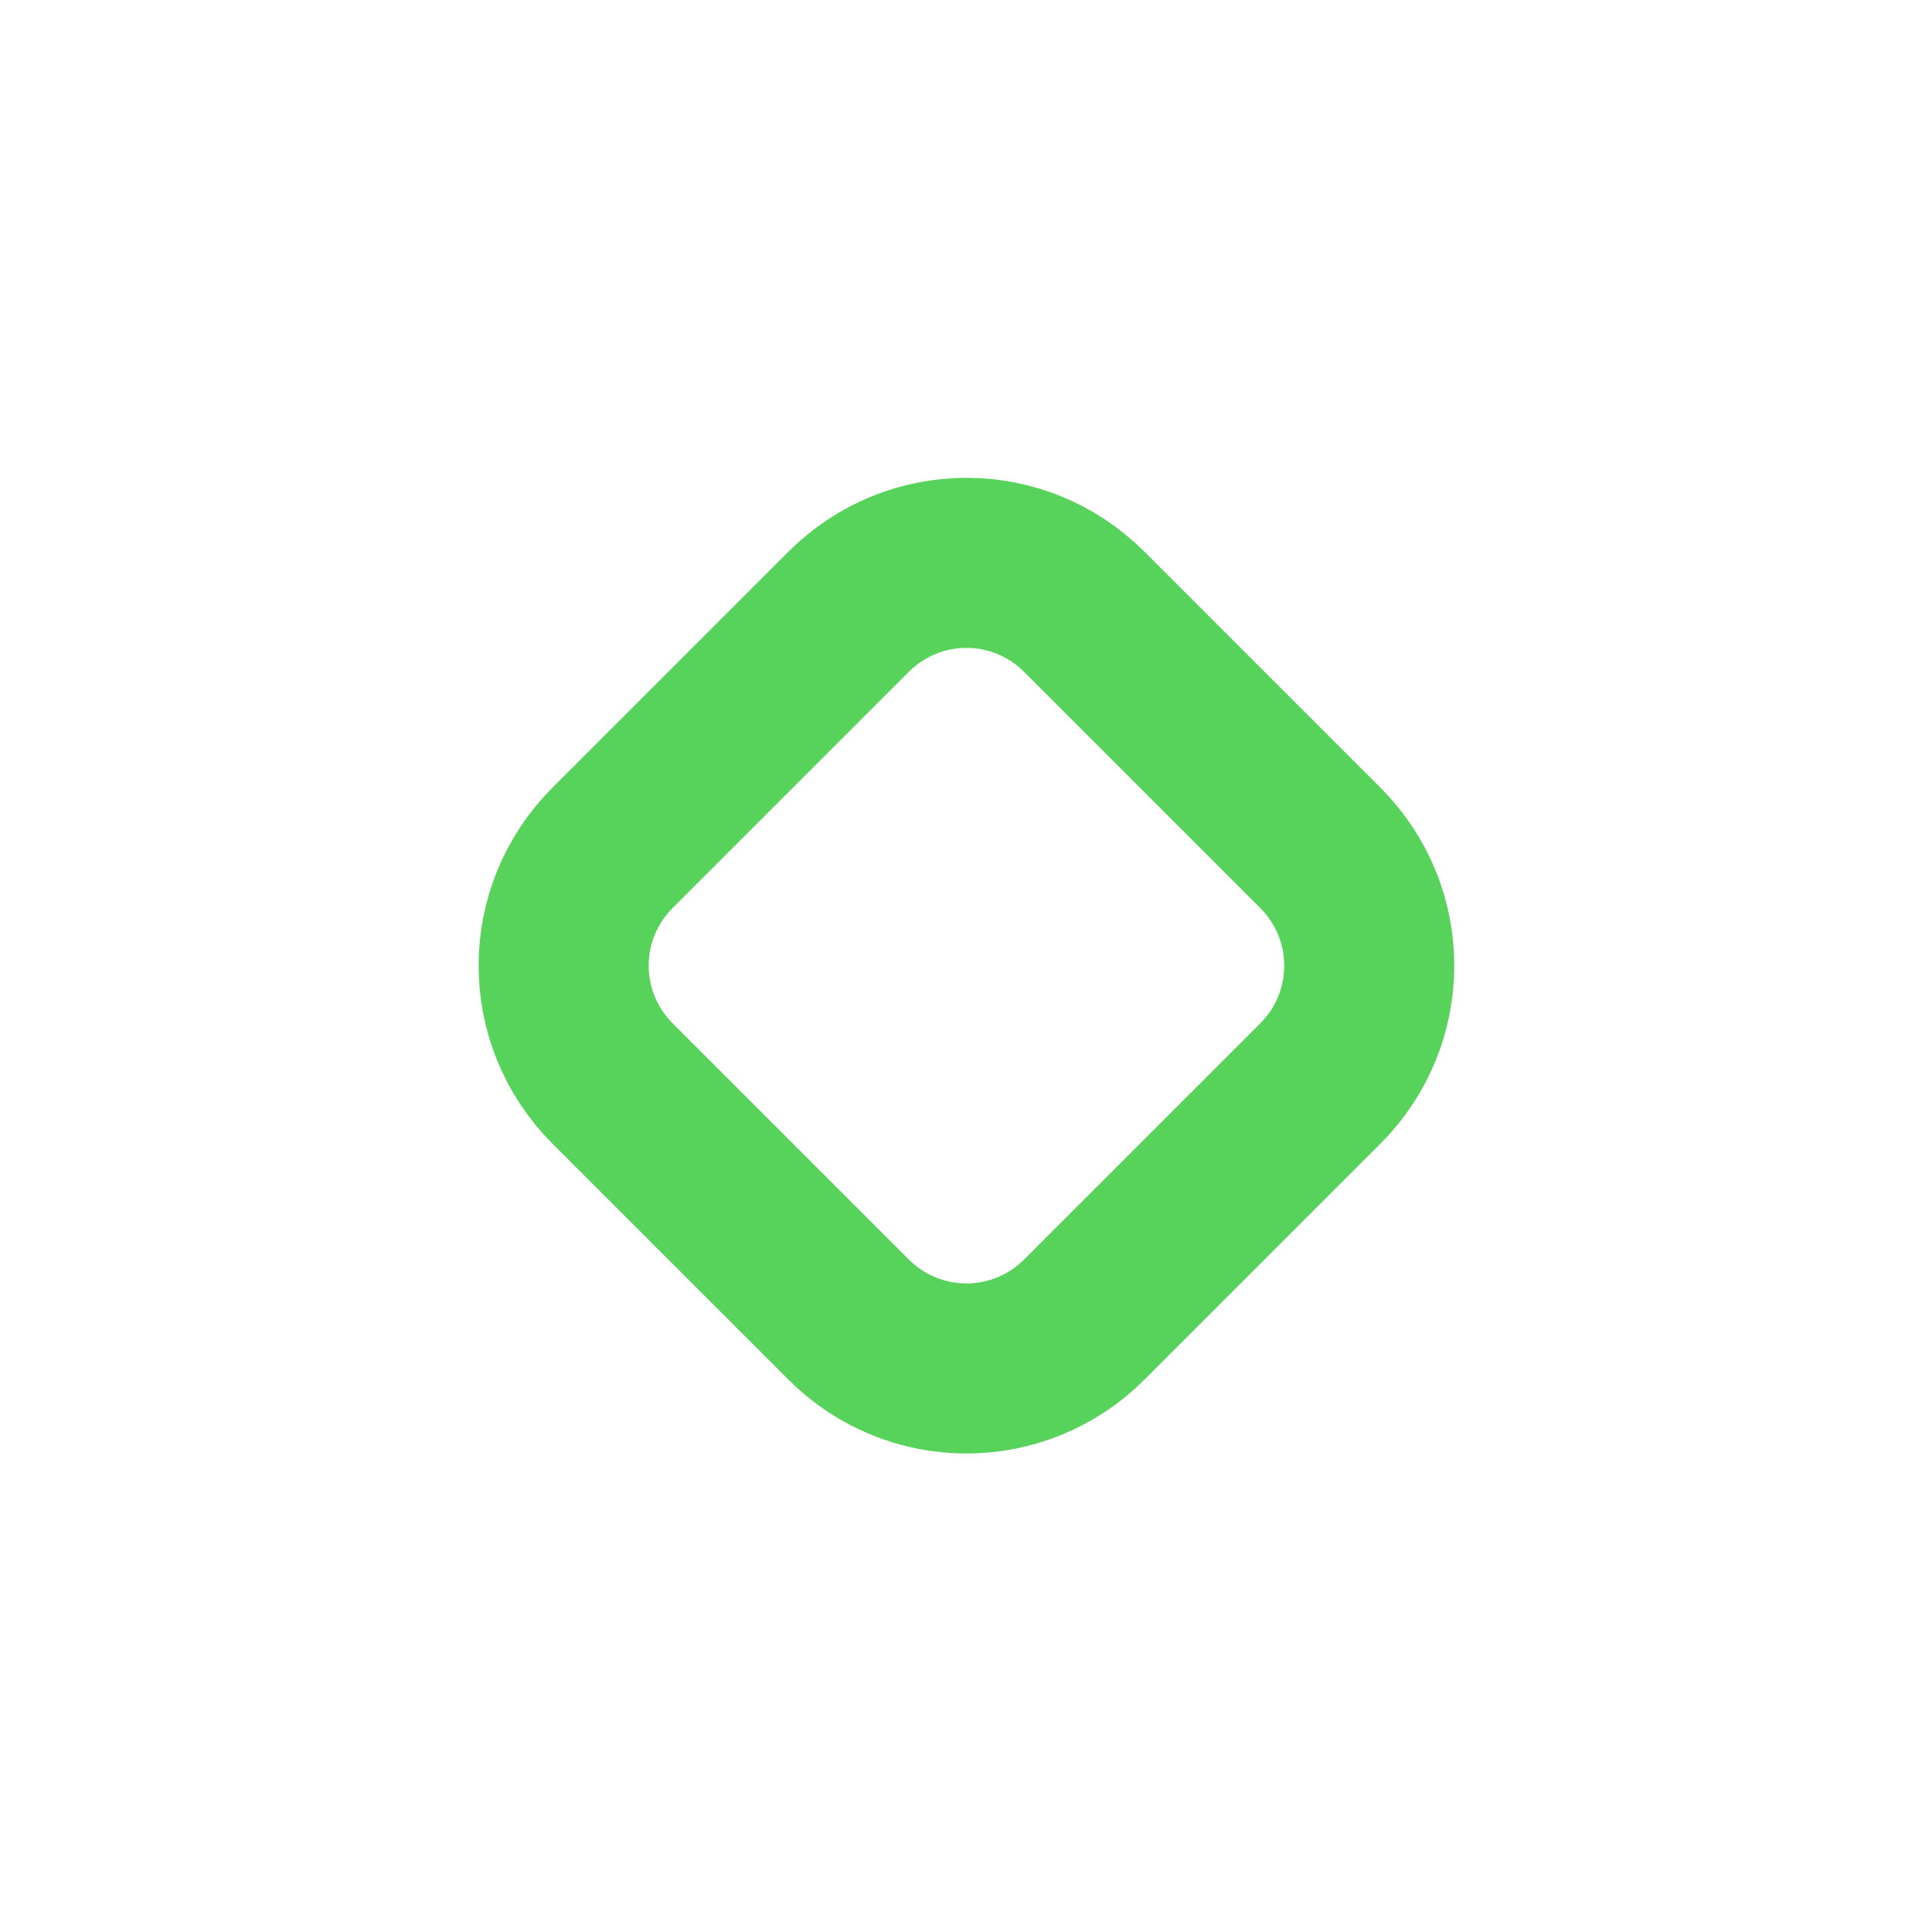 <?xml version="1.0" encoding="UTF-8" standalone="no"?>
<!-- Created with Inkscape (http://www.inkscape.org/) -->

<svg
   xmlns:dc="http://purl.org/dc/elements/1.1/"
   xmlns:cc="http://creativecommons.org/ns#"
   xmlns:rdf="http://www.w3.org/1999/02/22-rdf-syntax-ns#"
   xmlns:svg="http://www.w3.org/2000/svg"
   xmlns="http://www.w3.org/2000/svg"
   xmlns:sodipodi="http://sodipodi.sourceforge.net/DTD/sodipodi-0.dtd"
   xmlns:inkscape="http://www.inkscape.org/namespaces/inkscape"
   width="10"
   height="10"
   id="svg3795"
   version="1.1"
   inkscape:version="0.91 r13725"
   sodipodi:docname="restore.svg">
  <defs
     id="defs3797" />
  <sodipodi:namedview
     id="base"
     pagecolor="#808080"
     bordercolor="#ffffff"
     borderopacity="0.0"
     inkscape:pageopacity="0.50196078"
     inkscape:pageshadow="0"
     inkscape:zoom="5.6568543"
     inkscape:cx="50.987959"
     inkscape:cy="0.4421255"
     inkscape:document-units="px"
     inkscape:current-layer="svg3795"
     showgrid="true"
     inkscape:window-width="1366"
     inkscape:window-height="687"
     inkscape:window-x="0"
     inkscape:window-y="0"
     inkscape:window-maximized="1">
    <inkscape:grid
       type="xygrid"
       id="grid3556"
       empspacing="5"
       visible="true"
       enabled="true"
       snapvisiblegridlinesonly="false" />
  </sodipodi:namedview>
  <g
     transform="matrix(0.388,0,0,-0.388,-0.041,7.714)"
     id="g4169">
    <path
       sodipodi:nodetypes="ssssss"
       inkscape:connector-curvature="0"
       id="path4136-89"
       d="m 114.044,64.939 c 0,3.606 -1.772,6.805 -4.506,8.803 -1.856,1.356 -4.156,2.158 -6.647,2.158 -6.16,-2e-6 -11.153,-4.907 -11.153,-10.961 10e-7,-6.054 4.993,-10.961 11.153,-10.961 6.16,-2e-6 11.153,4.907 11.153,10.961 z"
       style="color:#000000;clip-rule:nonzero;display:inline;overflow:visible;visibility:visible;opacity:1;isolation:auto;mix-blend-mode:normal;color-interpolation:sRGB;color-interpolation-filters:linearRGB;solid-color:#000000;solid-opacity:1;fill:none;fill-opacity:1;fill-rule:nonzero;stroke:none;stroke-width:1.982;stroke-linecap:butt;stroke-linejoin:bevel;stroke-miterlimit:4;stroke-dasharray:none;stroke-dashoffset:0;stroke-opacity:1;color-rendering:auto;image-rendering:auto;shape-rendering:auto;text-rendering:auto;enable-background:accumulate"
       transform="translate(-89.89,-57.939)" />
    <path
       inkscape:connector-curvature="0"
       id="rect3836"
       d="m 11.917,-0.208 4.451,0 c 1.233,0 2.225,0.993 2.225,2.225 l 0,4.451 c 0,1.233 -0.993,2.225 -2.225,2.225 l -4.451,0 c -1.233,0 -2.225,-0.993 -2.225,-2.225 l 0,-4.451 c 0,-1.233 0.993,-2.225 2.225,-2.225 z"
       style="fill:none;stroke:#57d35c;stroke-width:2.269;stroke-miterlimit:4;stroke-dasharray:none;stroke-opacity:1"
       transform="matrix(0.707,0.707,0.707,-0.707,0,0)" />
  </g>
</svg>
